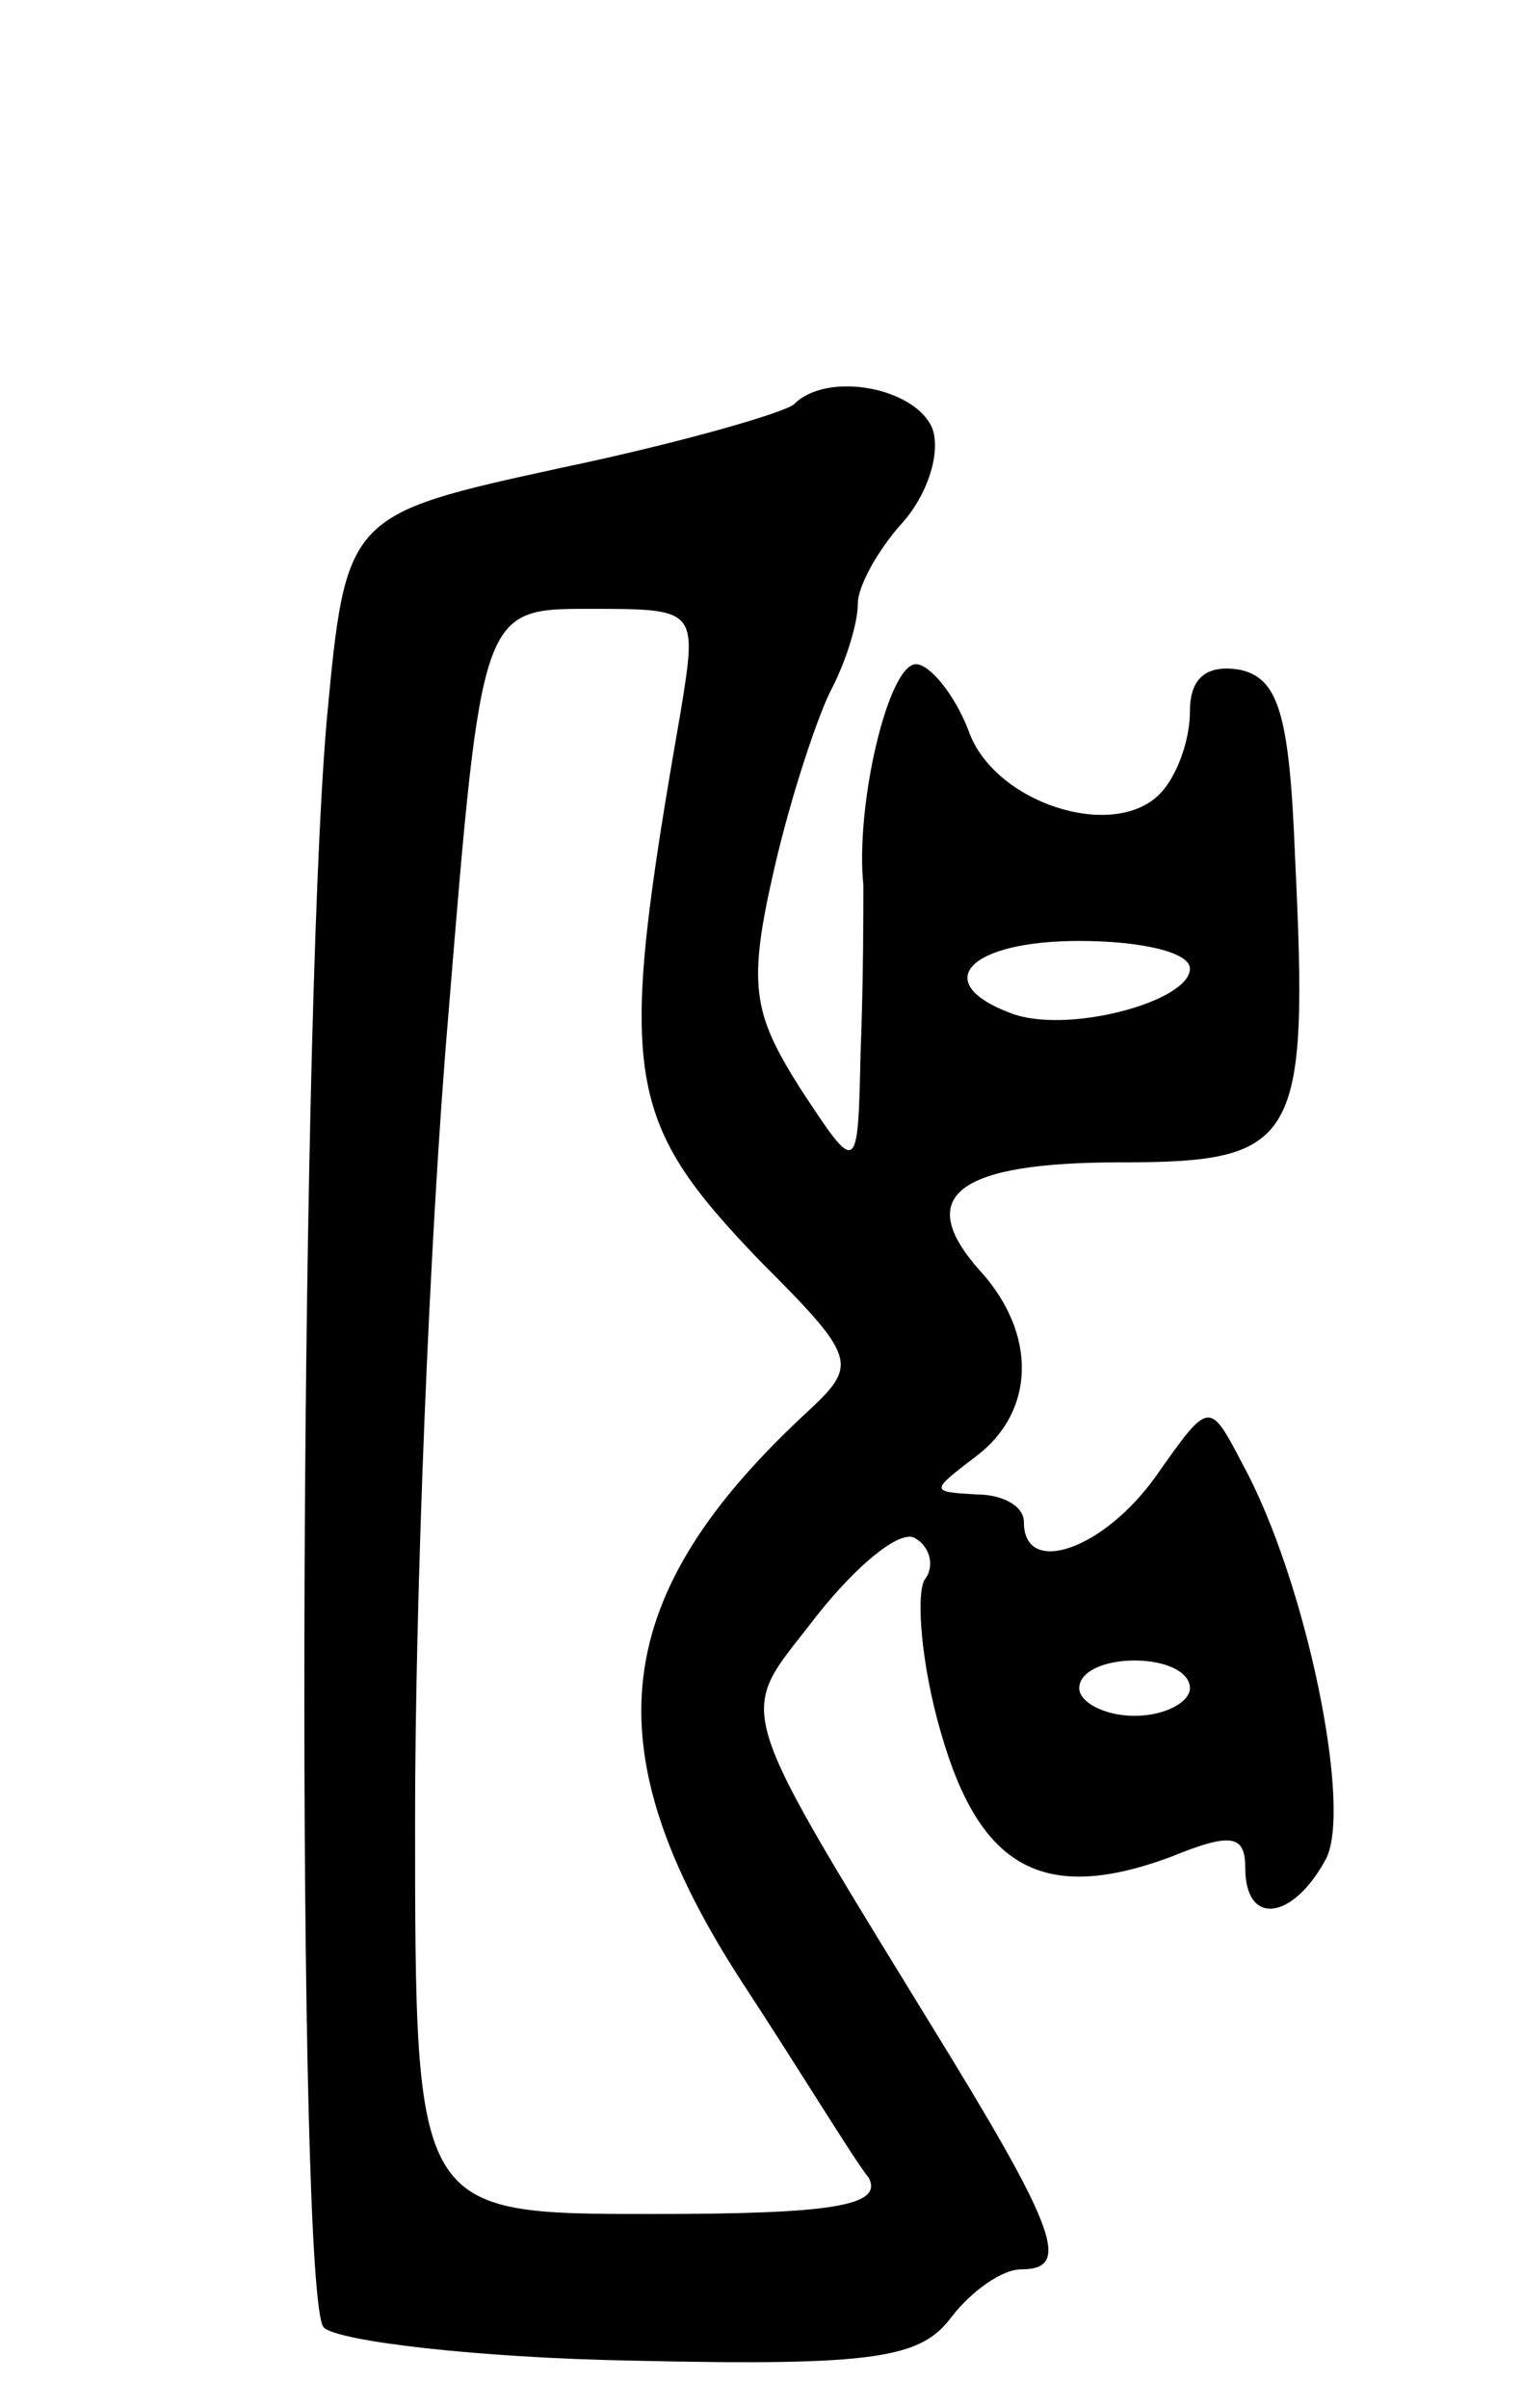 <svg version="1.0" xmlns="http://www.w3.org/2000/svg"
 width="55pt" height="87pt" viewBox="0 0 55 87"
 preserveAspectRatio="xMidYMid meet">
<g transform="translate(0,87) scale(0.1,-0.1)"
fill="#000000" stroke="none">
<path d="M287 724 c-3 -3 -41 -14 -84 -23 -78 -17 -78 -17 -85 -92 -10 -118
-11 -570 -1 -580 5 -5 56 -11 112 -12 88 -2 104 1 115 16 7 9 18 17 25 17 17
0 14 12 -25 76 -82 134 -78 122 -49 160 15 19 31 32 36 28 5 -3 7 -10 3 -15
-3 -6 -1 -31 6 -55 14 -49 37 -62 83 -45 22 9 27 8 27 -4 0 -21 17 -19 29 3
10 18 -7 101 -30 143 -12 23 -12 23 -31 -4 -19 -27 -48 -37 -48 -17 0 6 -8 10
-17 10 -17 1 -17 1 0 14 21 16 22 44 1 67 -24 27 -8 39 51 39 64 0 68 7 63
110 -2 52 -6 65 -20 68 -12 2 -18 -3 -18 -15 0 -11 -5 -24 -11 -30 -17 -17
-60 -3 -69 23 -5 13 -14 24 -19 24 -10 0 -22 -51 -19 -80 0 -8 0 -35 -1 -60
-1 -45 -1 -45 -22 -13 -17 27 -19 37 -9 80 6 26 16 56 21 65 5 10 9 23 9 30 0
6 7 19 16 29 9 10 14 25 11 34 -6 15 -38 21 -50 9z m-41 -111 c-23 -132 -21
-147 29 -199 34 -34 35 -37 18 -53 -73 -67 -80 -122 -25 -207 21 -32 41 -65
46 -71 5 -10 -13 -13 -78 -13 -86 0 -86 0 -86 143 0 78 5 208 12 290 12 147
12 147 51 147 39 0 39 0 33 -37z m184 -93 c0 -12 -45 -24 -65 -16 -29 11 -15
26 25 26 22 0 40 -4 40 -10z m0 -260 c0 -5 -9 -10 -20 -10 -11 0 -20 5 -20 10
0 6 9 10 20 10 11 0 20 -4 20 -10z"/>
</g>
</svg>
